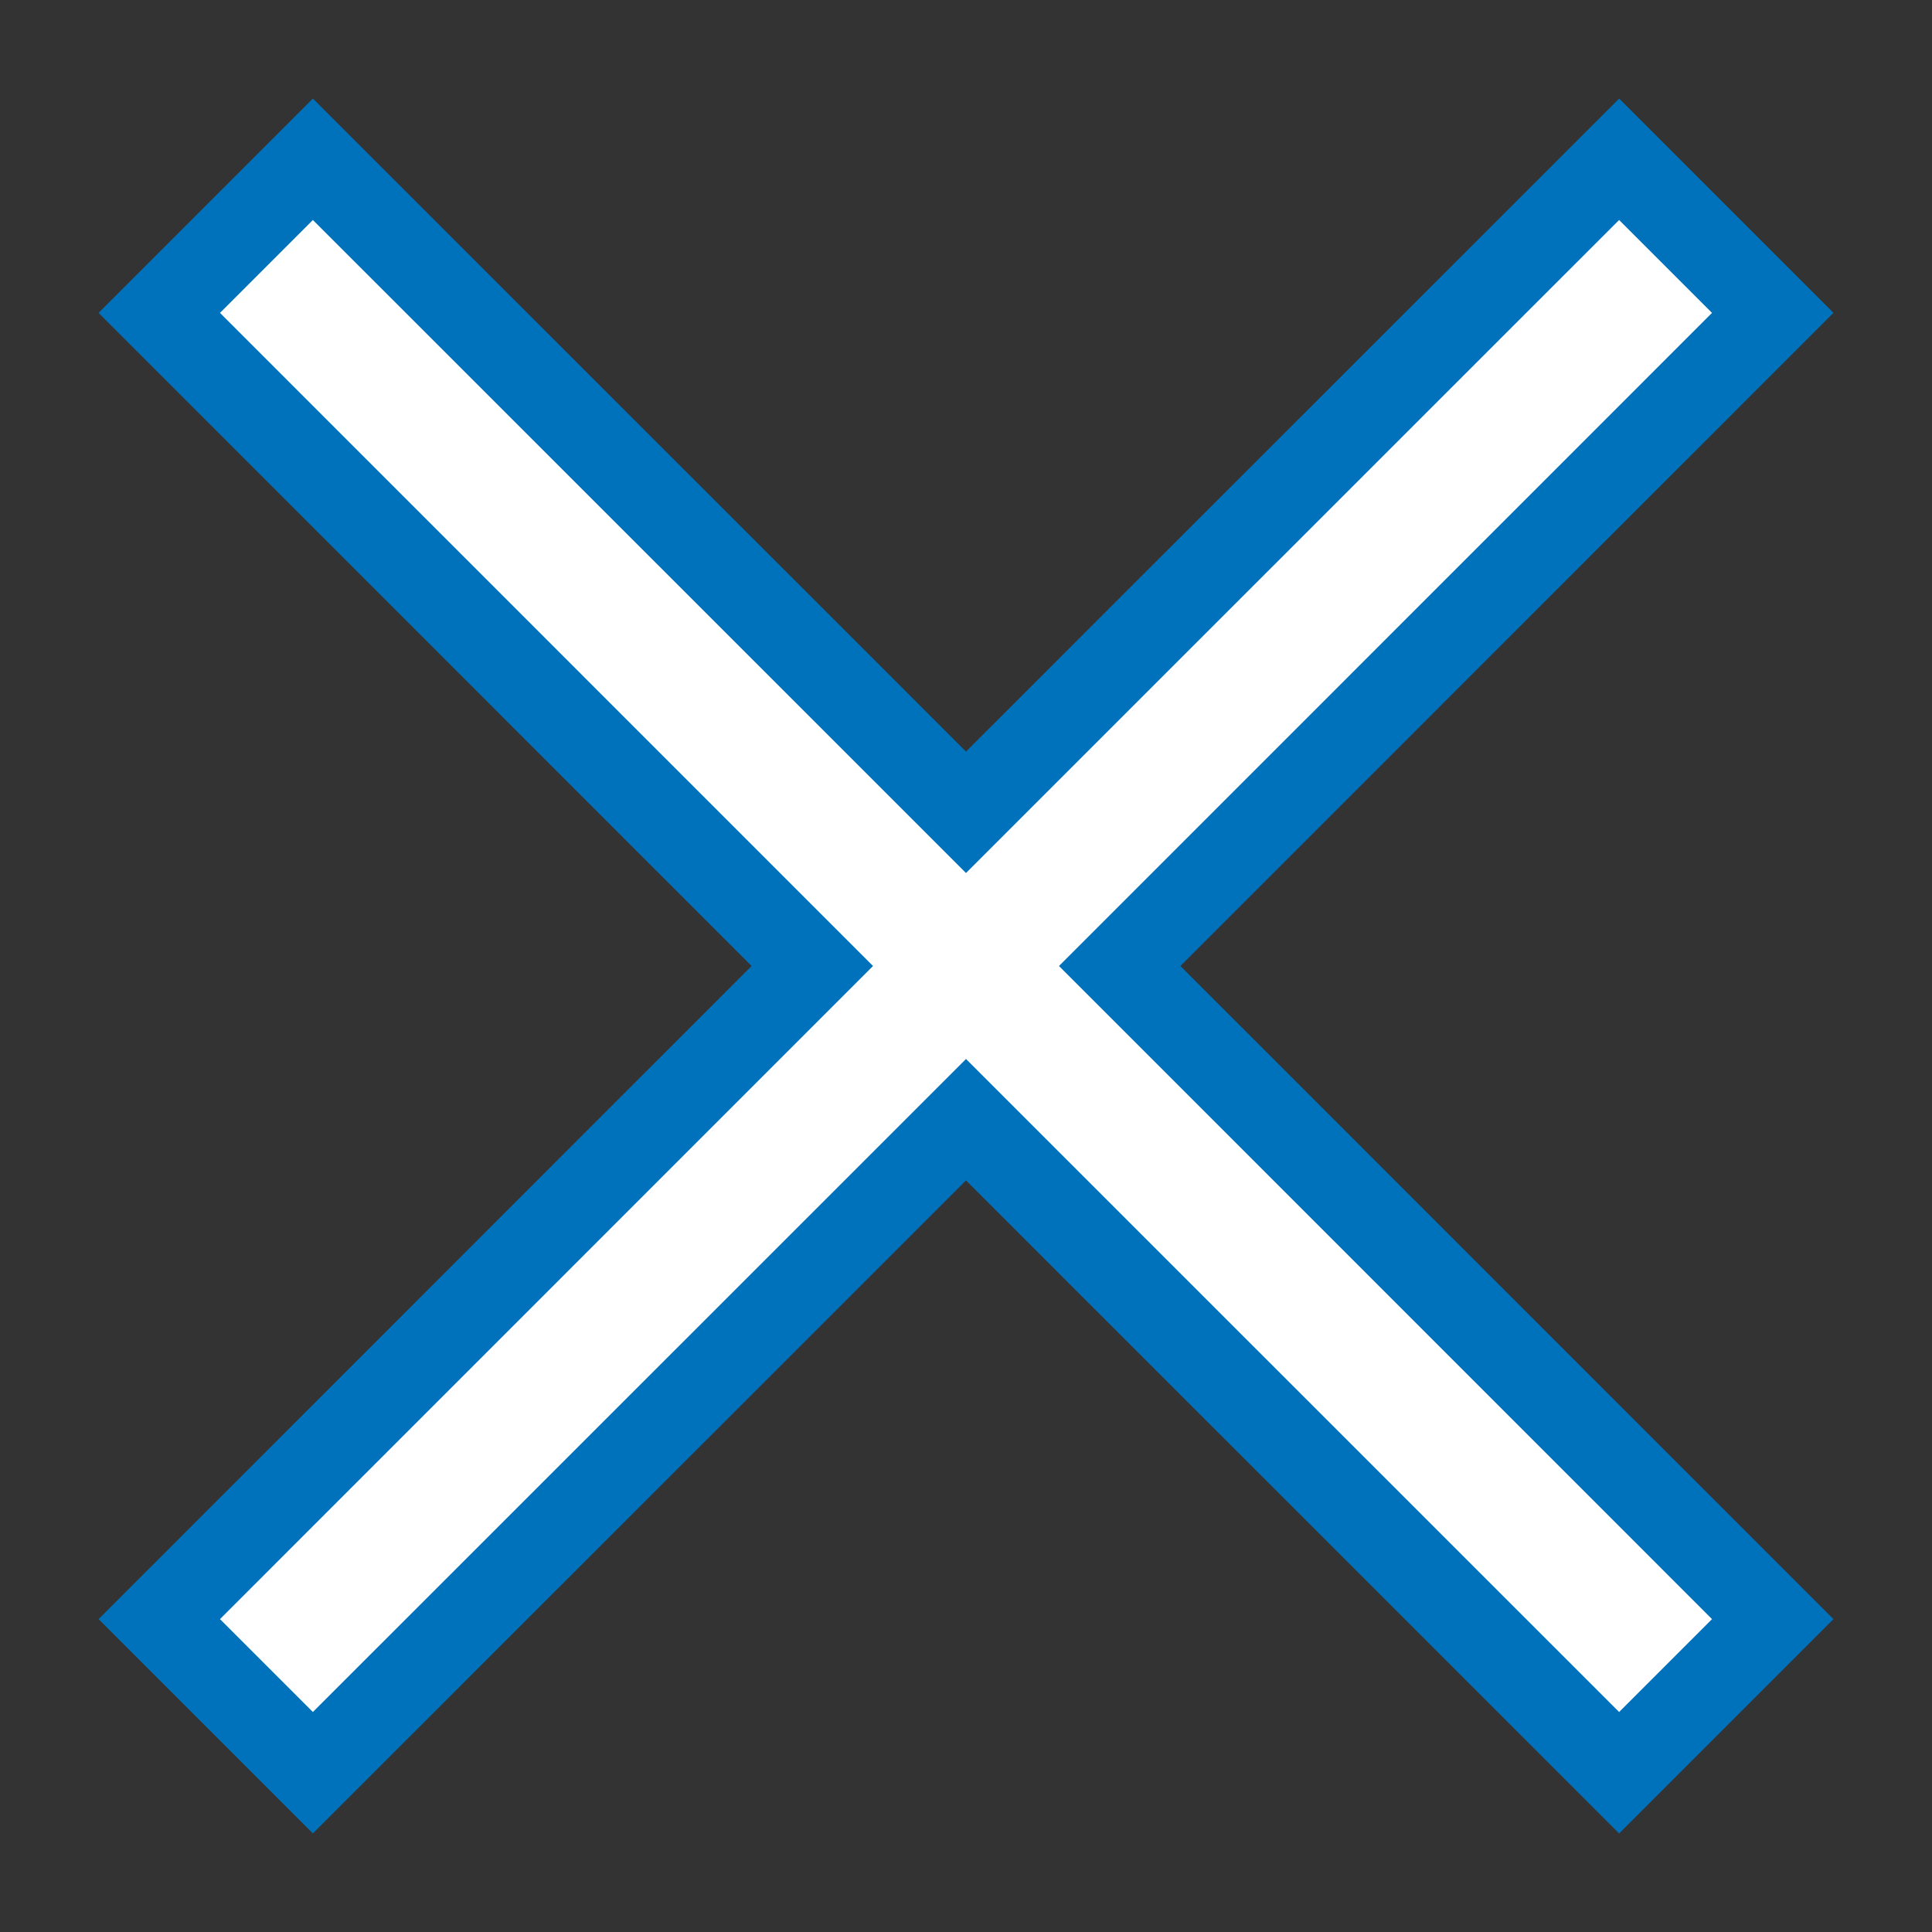 <svg width="18" height="18" viewBox="0 0 18 18" fill="none" xmlns="http://www.w3.org/2000/svg">
<rect x="0" y="0" width="18" height="18" fill="#333333" stroke="none"/>
<path d="M10.715 9.283L16.516 15.085L15.085 16.516L9.283 10.715L9 10.432L8.717 10.715L2.915 16.516L1.484 15.085L7.285 9.283L7.568 9L7.285 8.717L1.484 2.915L2.915 1.484L8.717 7.285L9 7.568L9.283 7.285L15.085 1.484L16.516 2.915L10.715 8.717L10.432 9L10.715 9.283Z" fill="white" stroke="#0072BC" stroke-width="0.8"/>
</svg>
